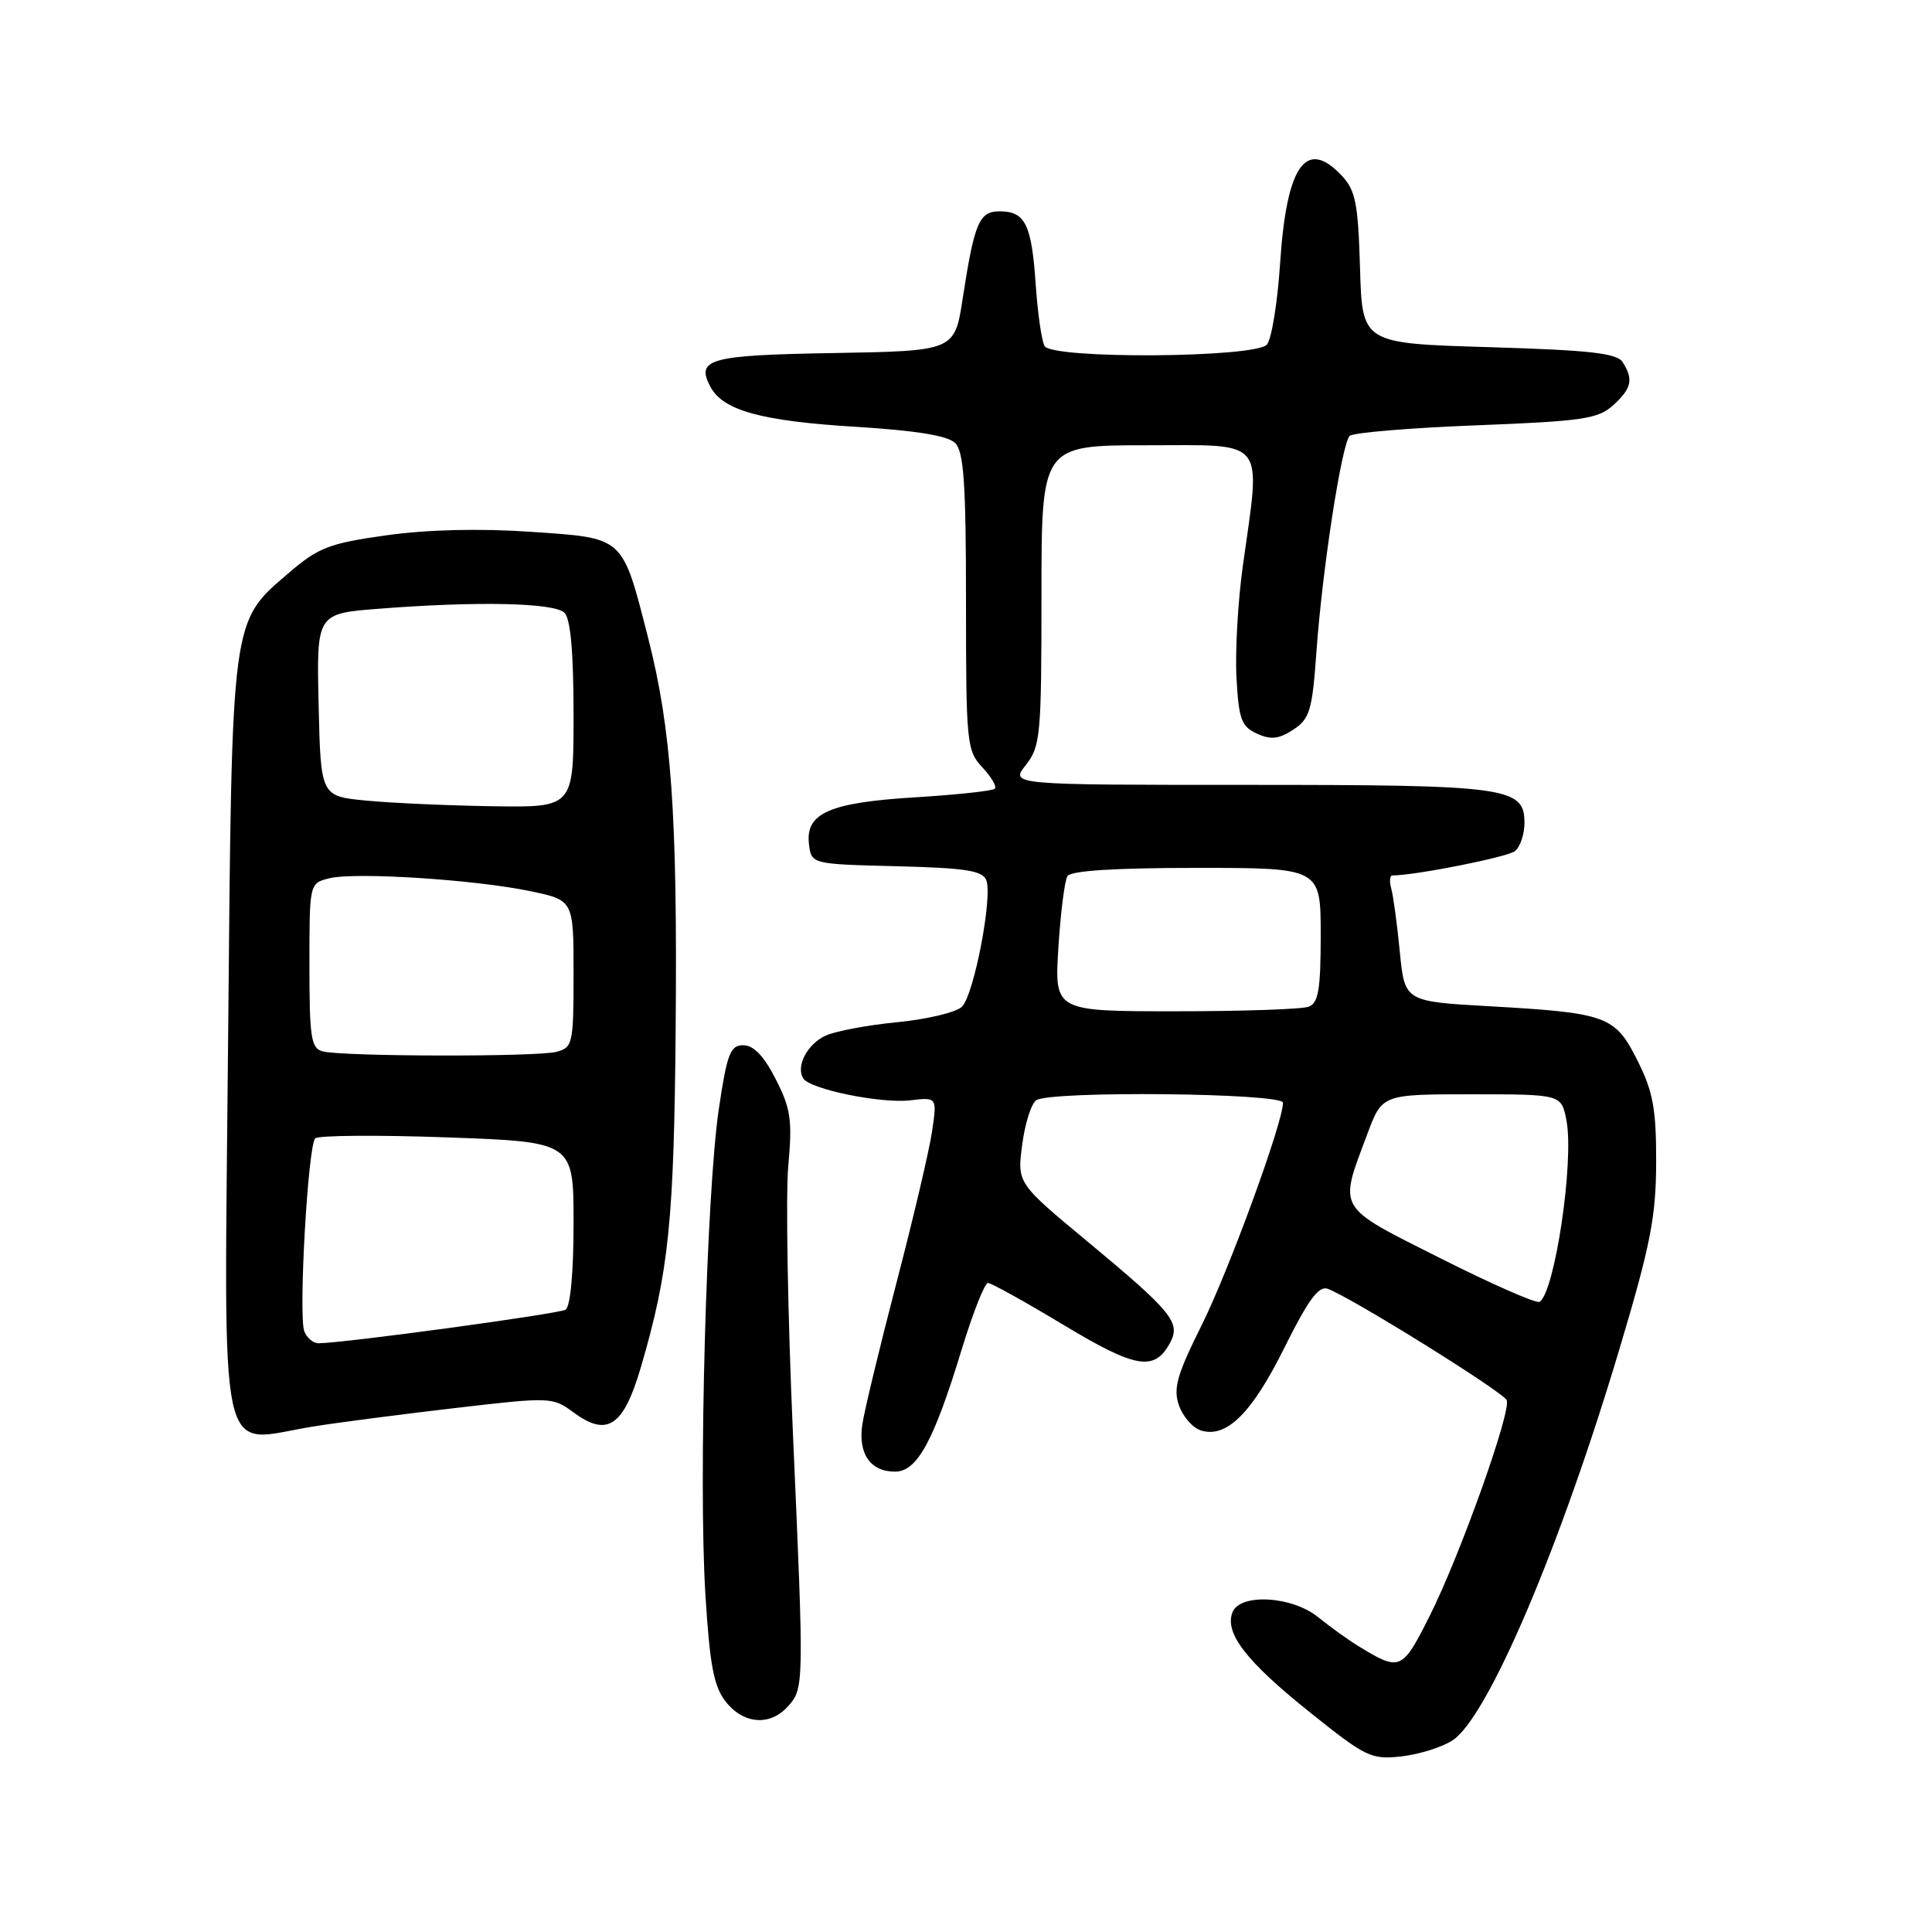 <?xml version="1.0" encoding="UTF-8" standalone="no"?>
<!DOCTYPE svg PUBLIC "-//W3C//DTD SVG 1.1//EN" "http://www.w3.org/Graphics/SVG/1.1/DTD/svg11.dtd" >
<svg xmlns="http://www.w3.org/2000/svg" xmlns:xlink="http://www.w3.org/1999/xlink" version="1.1" viewBox="0 0 256 256">
 <g >
 <path fill="currentColor"
d=" M 192.48 230.60 C 197.16 227.54 206.80 204.89 214.66 178.50 C 218.71 164.93 219.43 161.21 219.45 154.00 C 219.46 146.93 219.05 144.67 216.98 140.54 C 214.01 134.60 212.97 134.22 197.31 133.33 C 186.13 132.70 186.13 132.70 185.48 126.10 C 185.13 122.47 184.62 118.71 184.35 117.75 C 184.08 116.79 184.15 116.00 184.49 116.00 C 187.53 116.00 199.77 113.57 200.75 112.77 C 201.44 112.21 202.00 110.53 202.00 109.04 C 202.00 104.30 199.78 104.00 165.38 104.00 C 133.85 104.00 133.85 104.00 135.93 101.37 C 137.87 98.90 138.00 97.45 138.00 78.87 C 138.00 59.00 138.00 59.00 152.00 59.00 C 168.00 59.00 167.08 57.83 164.68 75.00 C 164.03 79.67 163.65 86.34 163.84 89.81 C 164.14 95.31 164.49 96.27 166.55 97.21 C 168.40 98.05 169.46 97.93 171.37 96.68 C 173.56 95.24 173.88 94.16 174.44 86.29 C 175.21 75.48 177.78 58.82 178.84 57.76 C 179.27 57.33 186.79 56.70 195.56 56.36 C 209.71 55.81 211.75 55.51 213.75 53.70 C 216.20 51.47 216.47 50.29 215.02 48.00 C 214.27 46.80 210.73 46.40 197.29 46.00 C 180.50 45.50 180.50 45.50 180.21 35.52 C 179.96 26.95 179.62 25.23 177.79 23.27 C 173.05 18.23 170.47 21.90 169.62 34.90 C 169.28 40.07 168.50 44.90 167.88 45.65 C 166.41 47.42 139.50 47.61 138.42 45.86 C 138.03 45.24 137.50 41.53 137.23 37.61 C 136.69 29.71 135.84 28.00 132.44 28.00 C 129.75 28.00 129.11 29.51 127.57 39.50 C 126.50 46.50 126.50 46.50 110.54 46.78 C 93.93 47.06 92.16 47.55 94.15 51.28 C 95.82 54.39 100.88 55.79 113.33 56.55 C 121.43 57.05 125.59 57.73 126.57 58.71 C 127.71 59.86 128.00 64.07 128.00 79.76 C 128.00 98.51 128.10 99.47 130.17 101.68 C 131.36 102.95 132.11 104.23 131.82 104.51 C 131.53 104.80 126.84 105.30 121.40 105.64 C 109.94 106.33 106.72 107.73 107.19 111.81 C 107.50 114.50 107.50 114.50 118.79 114.78 C 127.93 115.01 130.20 115.36 130.69 116.63 C 131.55 118.86 129.06 131.79 127.47 133.39 C 126.73 134.13 122.90 135.05 118.95 135.44 C 115.01 135.82 110.71 136.63 109.41 137.22 C 106.98 138.33 105.43 141.27 106.43 142.89 C 107.32 144.33 116.70 146.25 120.61 145.80 C 124.17 145.38 124.17 145.38 123.50 149.94 C 123.13 152.45 121.01 161.47 118.78 170.00 C 116.56 178.53 114.52 186.97 114.26 188.76 C 113.69 192.64 115.33 195.00 118.60 195.00 C 121.53 195.00 123.73 190.96 127.45 178.75 C 128.92 173.94 130.48 170.00 130.91 170.00 C 131.34 170.00 135.84 172.50 140.91 175.55 C 150.51 181.34 152.99 181.76 155.05 177.91 C 156.47 175.25 155.33 173.84 144.14 164.54 C 134.77 156.77 134.77 156.77 135.45 151.65 C 135.82 148.84 136.66 146.20 137.32 145.78 C 139.31 144.51 170.00 144.83 170.00 146.12 C 170.00 148.76 162.80 168.44 159.20 175.65 C 155.96 182.15 155.44 183.97 156.21 186.20 C 156.72 187.69 158.03 189.19 159.12 189.54 C 162.51 190.61 165.88 187.27 170.20 178.56 C 173.33 172.26 174.74 170.34 175.92 170.77 C 179.01 171.89 199.25 184.48 199.65 185.54 C 200.25 187.10 193.42 206.21 189.43 214.14 C 185.78 221.39 185.52 221.50 180.00 218.12 C 178.62 217.28 176.23 215.55 174.67 214.29 C 171.19 211.47 164.29 211.08 163.30 213.66 C 162.25 216.40 165.16 220.17 173.52 226.85 C 181.00 232.85 181.70 233.18 185.71 232.73 C 188.06 232.46 191.10 231.51 192.48 230.60 Z  M 104.37 226.14 C 106.55 223.74 106.55 223.57 105.07 190.00 C 104.38 174.32 104.10 158.35 104.45 154.50 C 105.00 148.42 104.79 146.91 102.79 143.00 C 101.23 139.93 99.86 138.50 98.50 138.50 C 96.76 138.50 96.34 139.59 95.24 147.00 C 93.60 158.14 92.54 196.44 93.47 211.28 C 94.05 220.68 94.58 223.47 96.17 225.49 C 98.51 228.46 102.02 228.74 104.37 226.14 Z  M 41.50 189.02 C 44.80 188.49 53.28 187.39 60.34 186.57 C 72.94 185.10 73.23 185.11 75.98 187.14 C 80.46 190.46 82.62 189.02 84.91 181.19 C 88.63 168.52 89.32 161.82 89.53 136.00 C 89.77 107.95 88.96 96.61 85.90 84.60 C 82.41 70.96 82.81 71.32 70.37 70.47 C 63.54 70.00 56.63 70.17 51.20 70.93 C 43.69 71.98 42.21 72.54 38.39 75.81 C 30.55 82.53 30.74 81.14 30.23 137.31 C 29.71 195.94 28.65 191.09 41.50 189.02 Z  M 190.87 166.73 C 176.95 159.72 177.37 160.43 181.18 150.26 C 183.14 145.00 183.14 145.00 195.03 145.00 C 206.91 145.00 206.91 145.00 207.57 148.51 C 208.59 153.94 206.01 171.26 204.00 172.50 C 203.59 172.76 197.68 170.16 190.87 166.73 Z  M 140.24 125.59 C 140.53 120.97 141.07 116.69 141.44 116.09 C 141.89 115.37 147.74 115.00 158.56 115.00 C 175.00 115.00 175.00 115.00 175.00 123.89 C 175.00 131.08 174.70 132.90 173.42 133.39 C 172.55 133.73 164.61 134.00 155.78 134.00 C 139.72 134.00 139.72 134.00 140.24 125.59 Z  M 40.32 176.40 C 39.53 174.33 40.80 151.80 41.77 150.84 C 42.17 150.44 50.04 150.38 59.25 150.71 C 76.00 151.31 76.00 151.31 76.00 162.09 C 76.00 168.61 75.58 173.14 74.94 173.54 C 74.02 174.10 45.72 177.95 42.22 177.99 C 41.51 177.99 40.66 177.28 40.32 176.40 Z  M 42.75 139.31 C 41.22 138.91 41.00 137.49 41.00 127.95 C 41.00 117.04 41.00 117.04 43.62 116.38 C 47.01 115.53 62.84 116.54 70.25 118.08 C 76.00 119.28 76.00 119.28 76.00 129.02 C 76.00 138.28 75.89 138.80 73.75 139.37 C 71.19 140.06 45.41 140.01 42.75 139.31 Z  M 48.50 106.08 C 42.50 105.50 42.50 105.50 42.22 93.40 C 41.94 81.30 41.94 81.30 50.22 80.66 C 63.30 79.64 73.46 79.86 74.80 81.20 C 75.60 82.00 76.00 86.47 76.00 94.70 C 76.00 107.00 76.00 107.00 65.25 106.83 C 59.34 106.74 51.80 106.40 48.50 106.08 Z "/>
</g>
</svg>